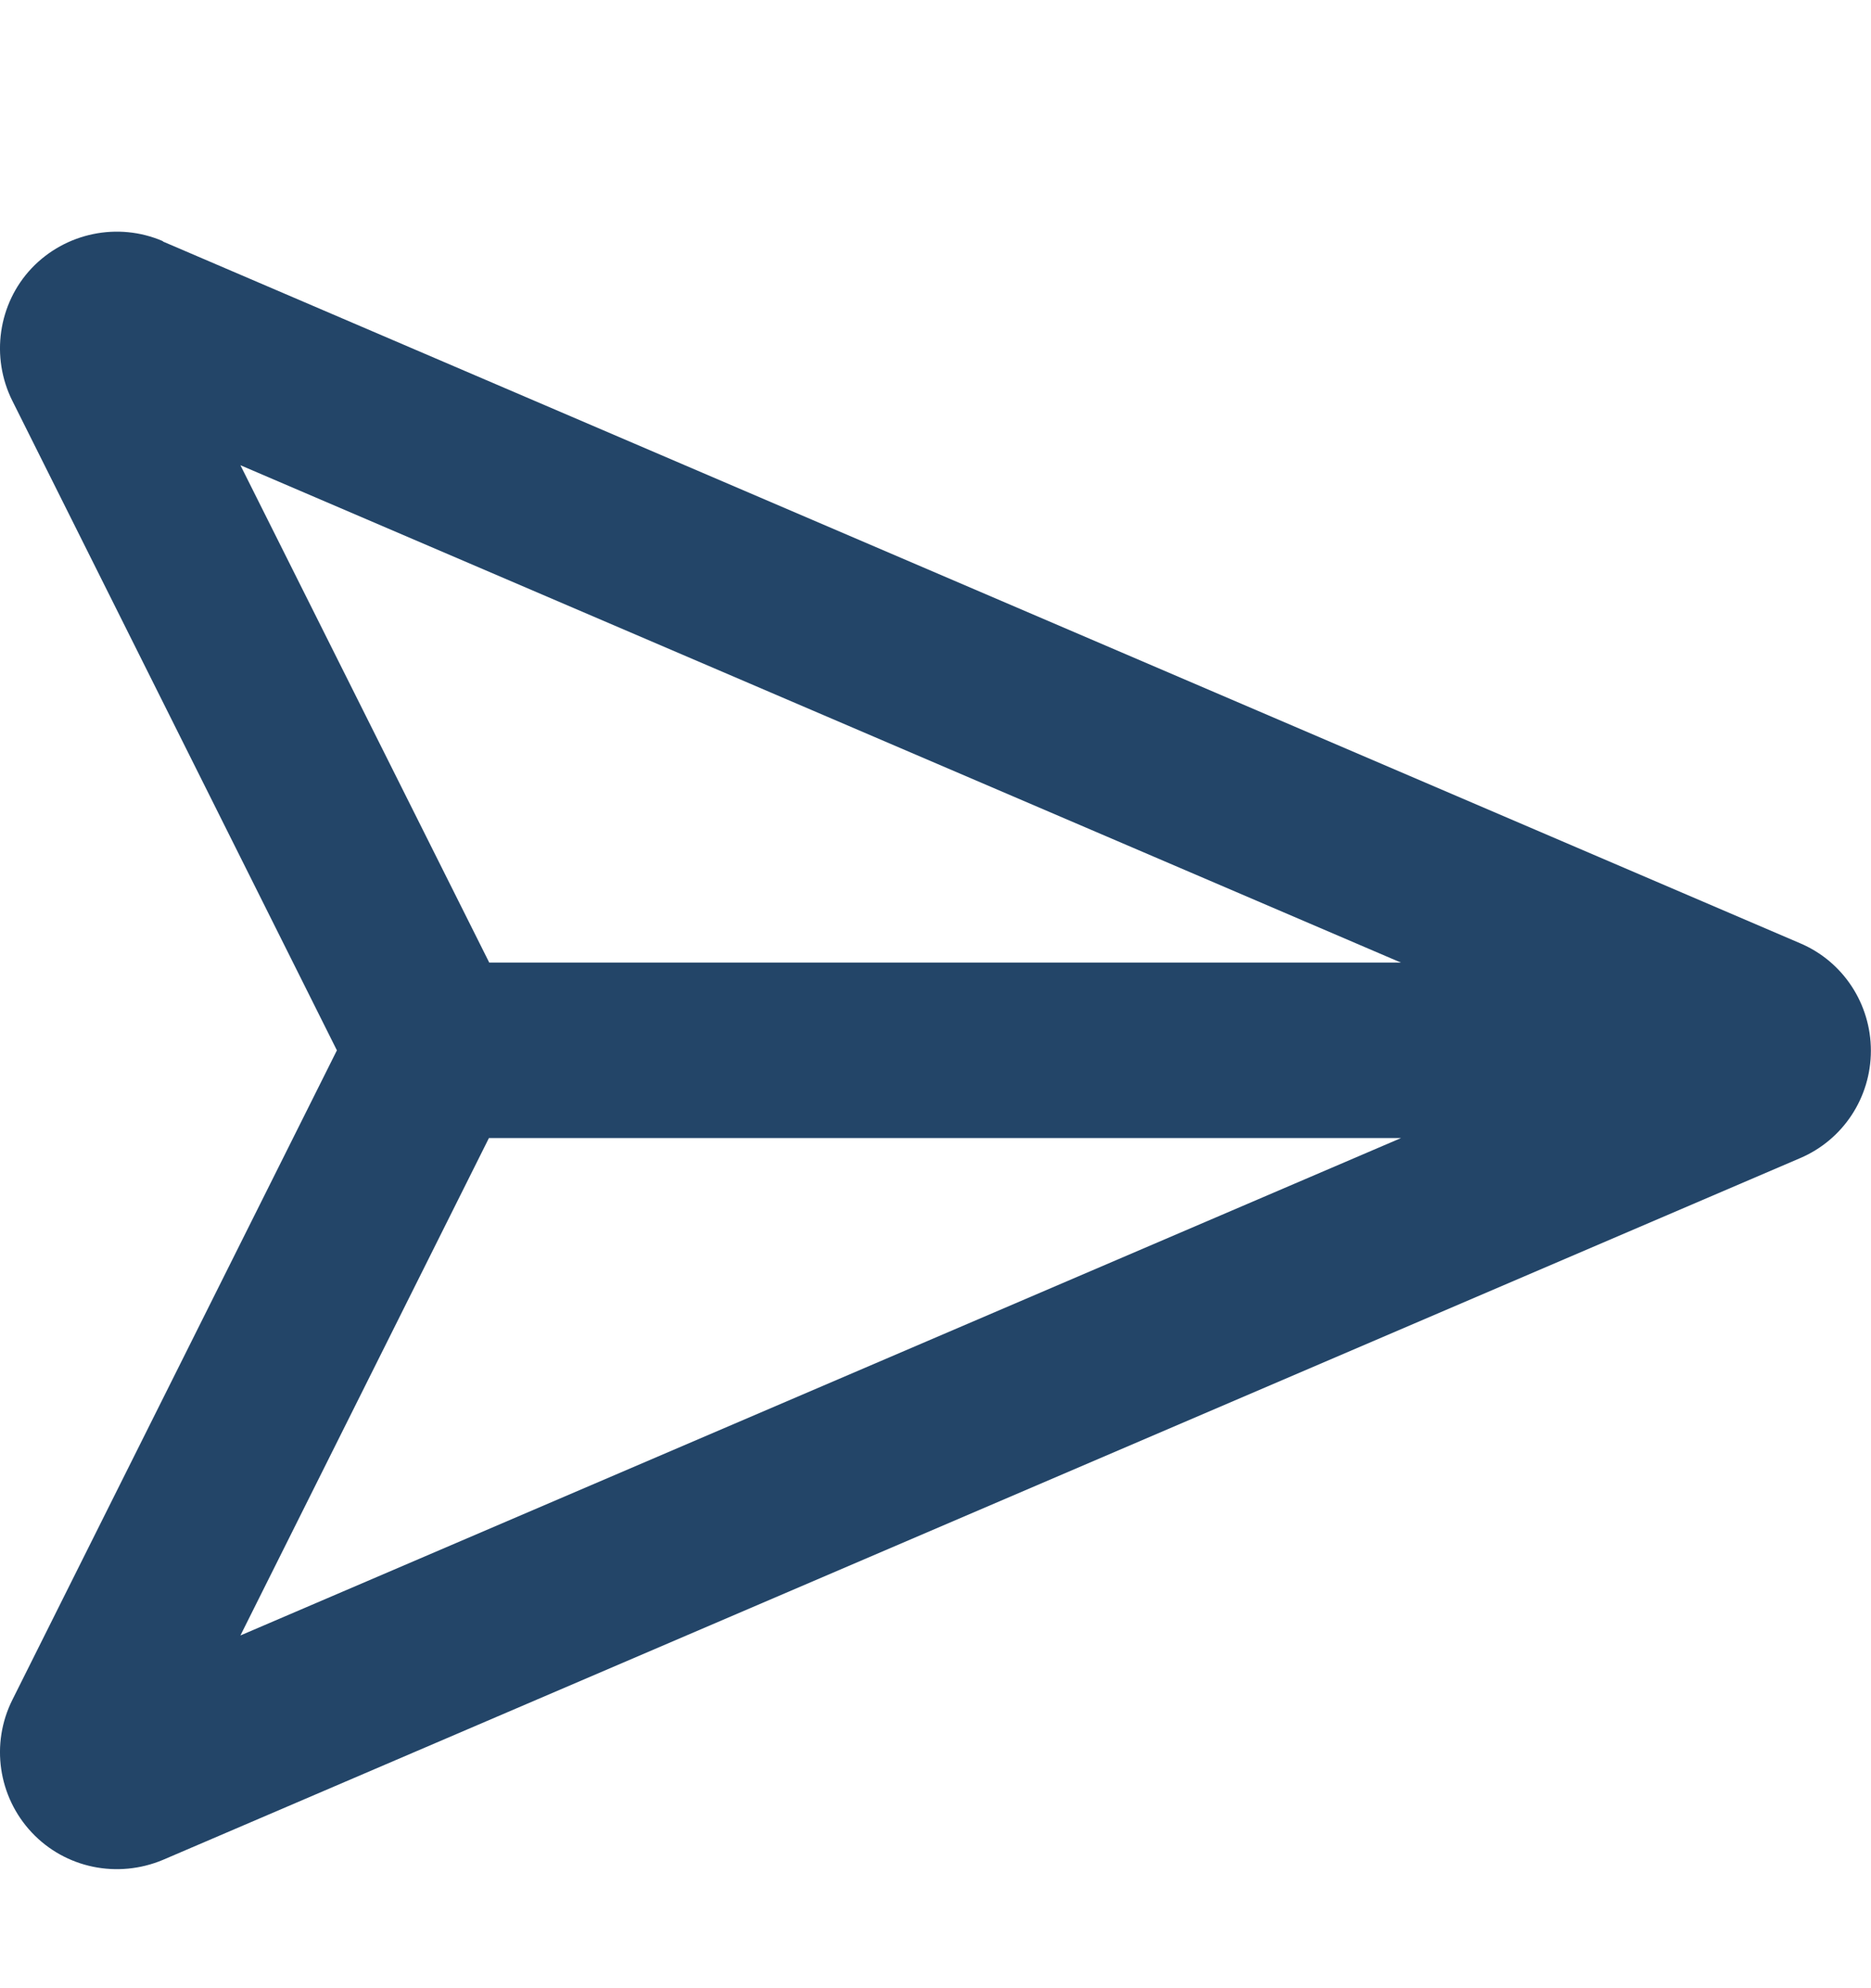 <svg width="16" height="17" viewBox="0 0 16 17" fill="none" xmlns="http://www.w3.org/2000/svg">
<g clip-path="url(#clip0_509_3147)">
<path d="M4.184 8.231L2.056 3.978L11.981 8.231H4.184ZM4.184 9.731H11.981L2.056 13.984L4.181 9.731H4.184ZM1.393 2.062C1.009 1.896 0.559 1.99 0.271 2.293C-0.016 2.596 -0.082 3.053 0.106 3.428L2.881 8.981L0.106 14.534C-0.082 14.909 -0.016 15.362 0.271 15.668C0.559 15.975 1.006 16.065 1.393 15.903L15.393 9.903C15.762 9.746 15.999 9.384 15.999 8.984C15.999 8.584 15.762 8.221 15.393 8.065L1.393 2.065V2.062Z" fill="#234568"/>
</g>
<defs>
<clipPath id="clip0_509_3147">
<rect width="16" height="17" fill="white"/>
</clipPath>
</defs>
</svg>

